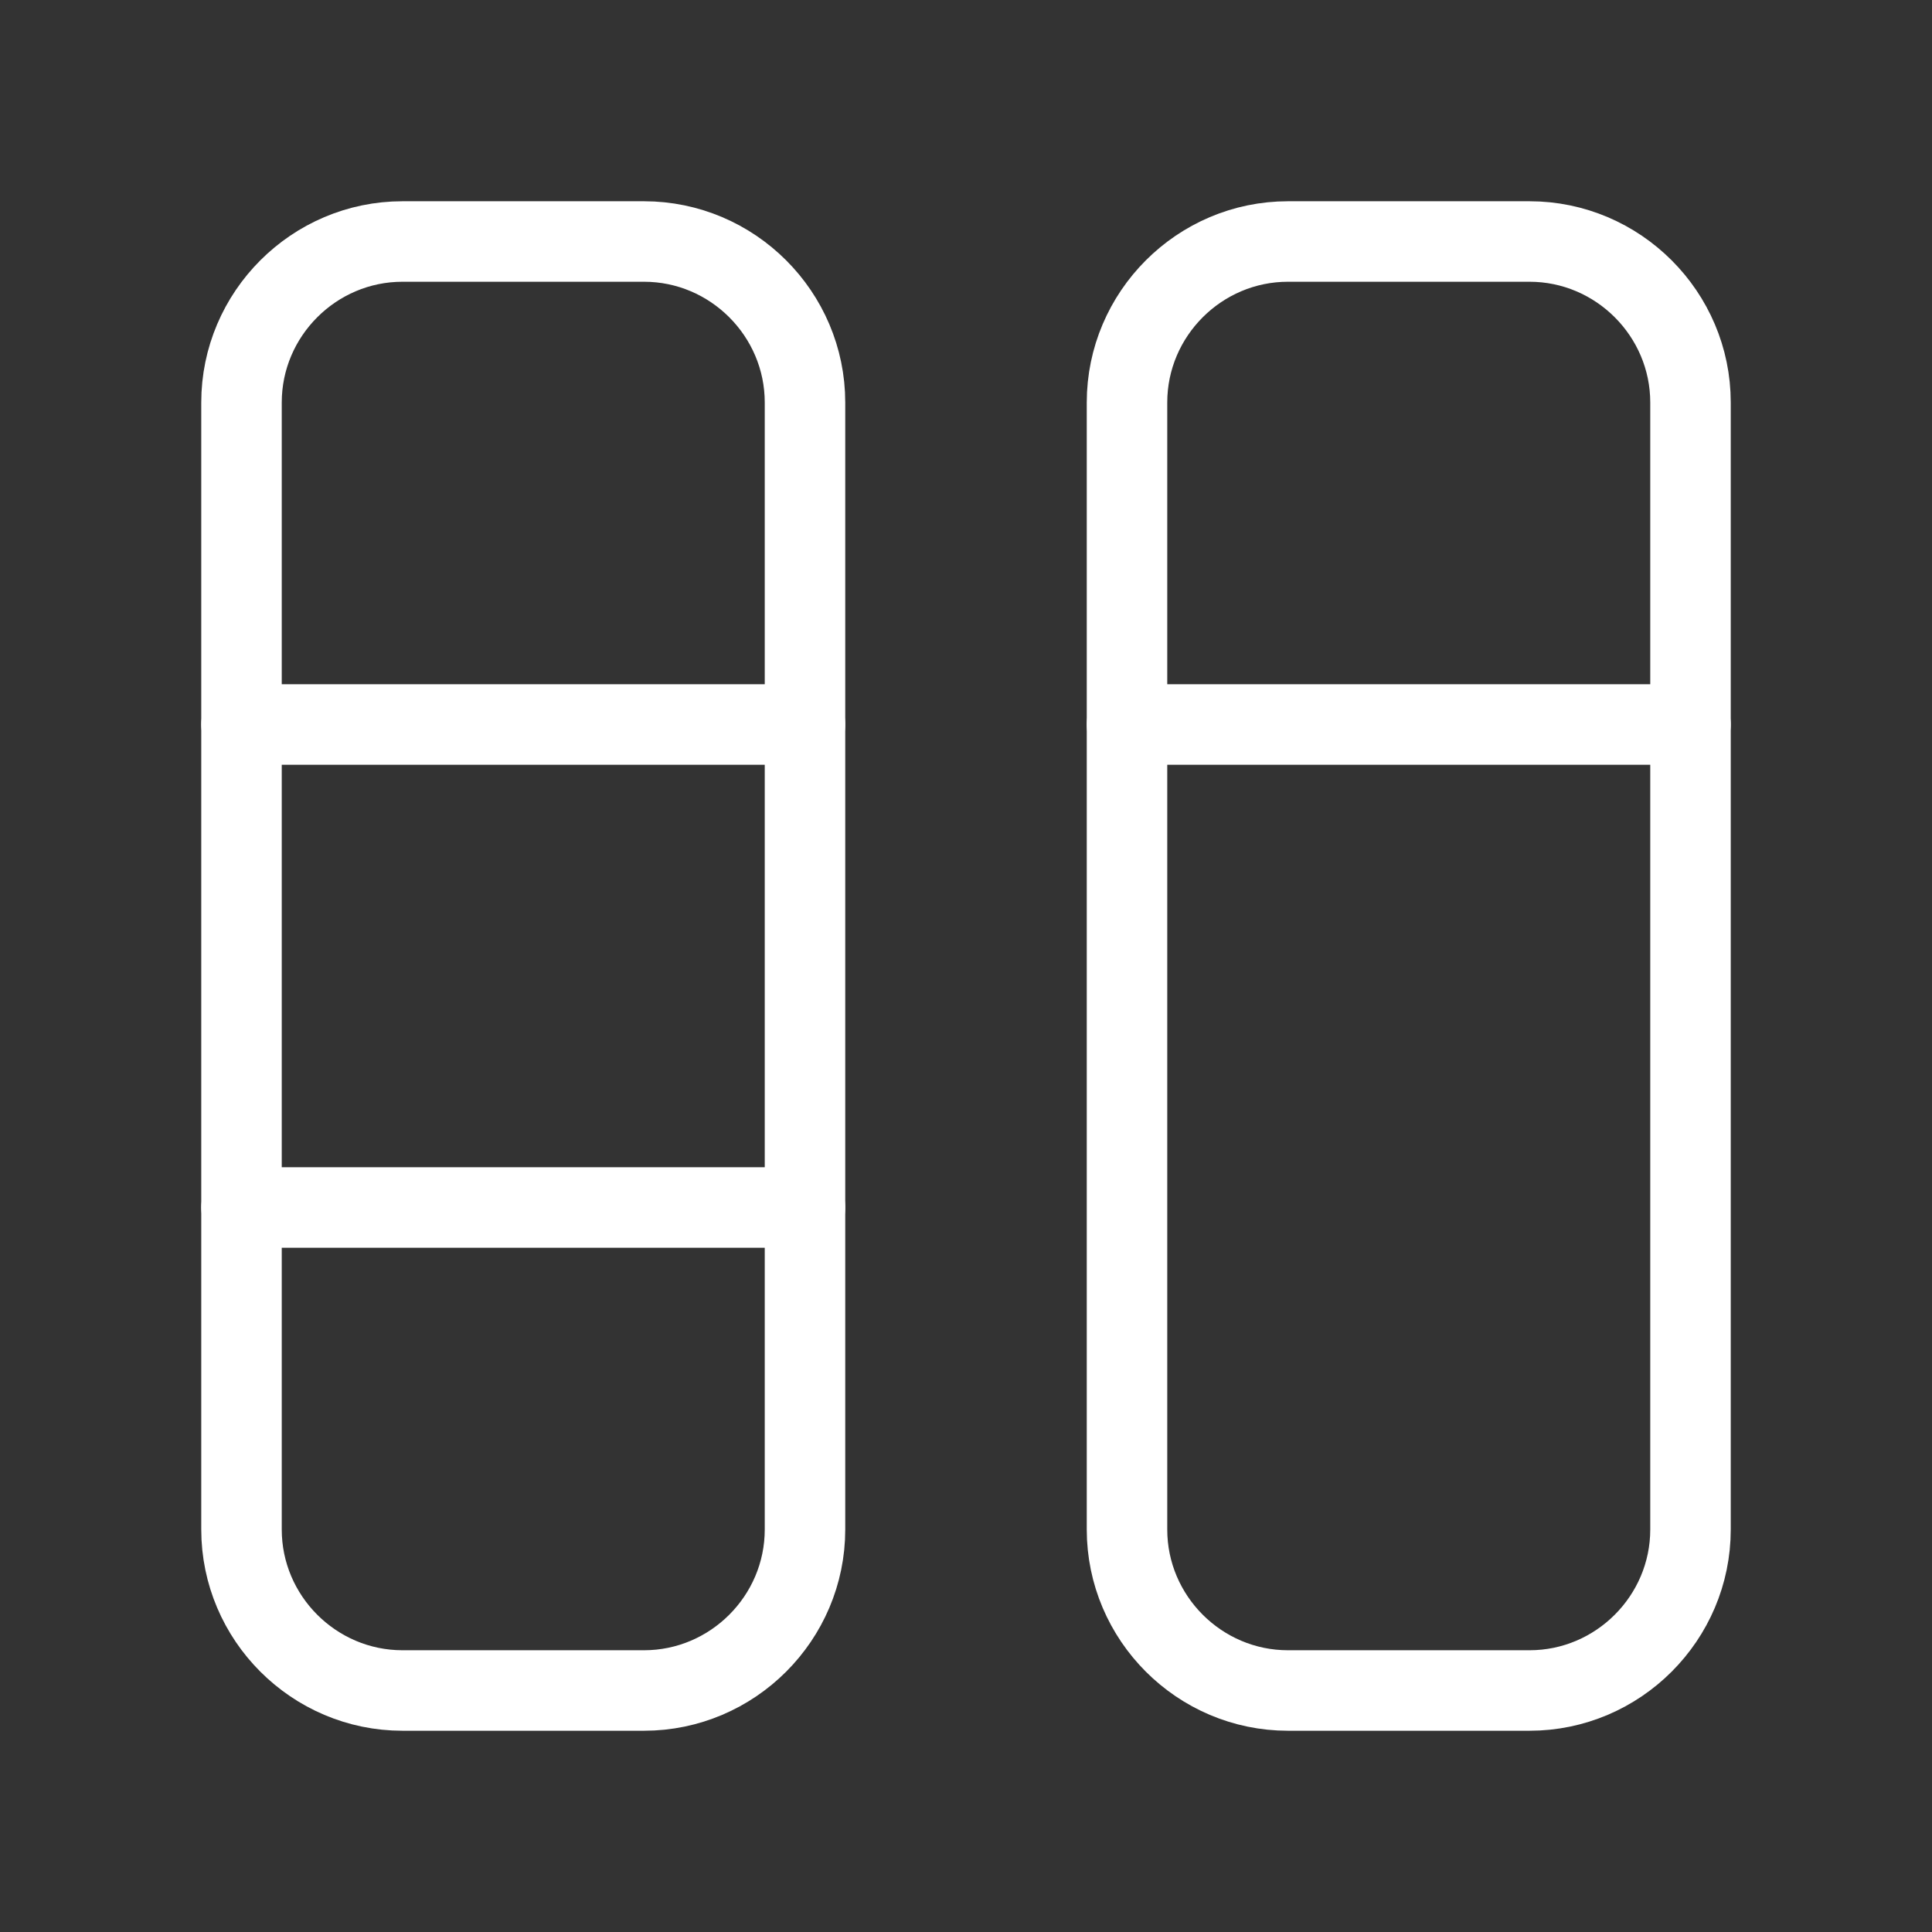 <svg fill="none" height="24" viewBox="0 0 24 24" width="24" xmlns="http://www.w3.org/2000/svg"><rect x="0" y="0" width="24" height="24" fill="#333333" stroke="none"/><g stroke="#fff" stroke-linecap="round" stroke-linejoin="round"><path d="m5 3h3c1.1 0 2 .9 2 2v14c0 1.1-.9 2-2 2h-3c-1.1 0-2-.9-2-2v-14c0-1.1.9-2 2-2z"/><path d="m16 3h3c1.1 0 2 .9 2 2v14c0 1.1-.9 2-2 2h-3c-1.1 0-2-.9-2-2v-14c0-1.1.9-2 2-2z"/><path d="m14 9h7"/><path d="m3 15h7"/><path d="m3 9h7"/></g></svg>